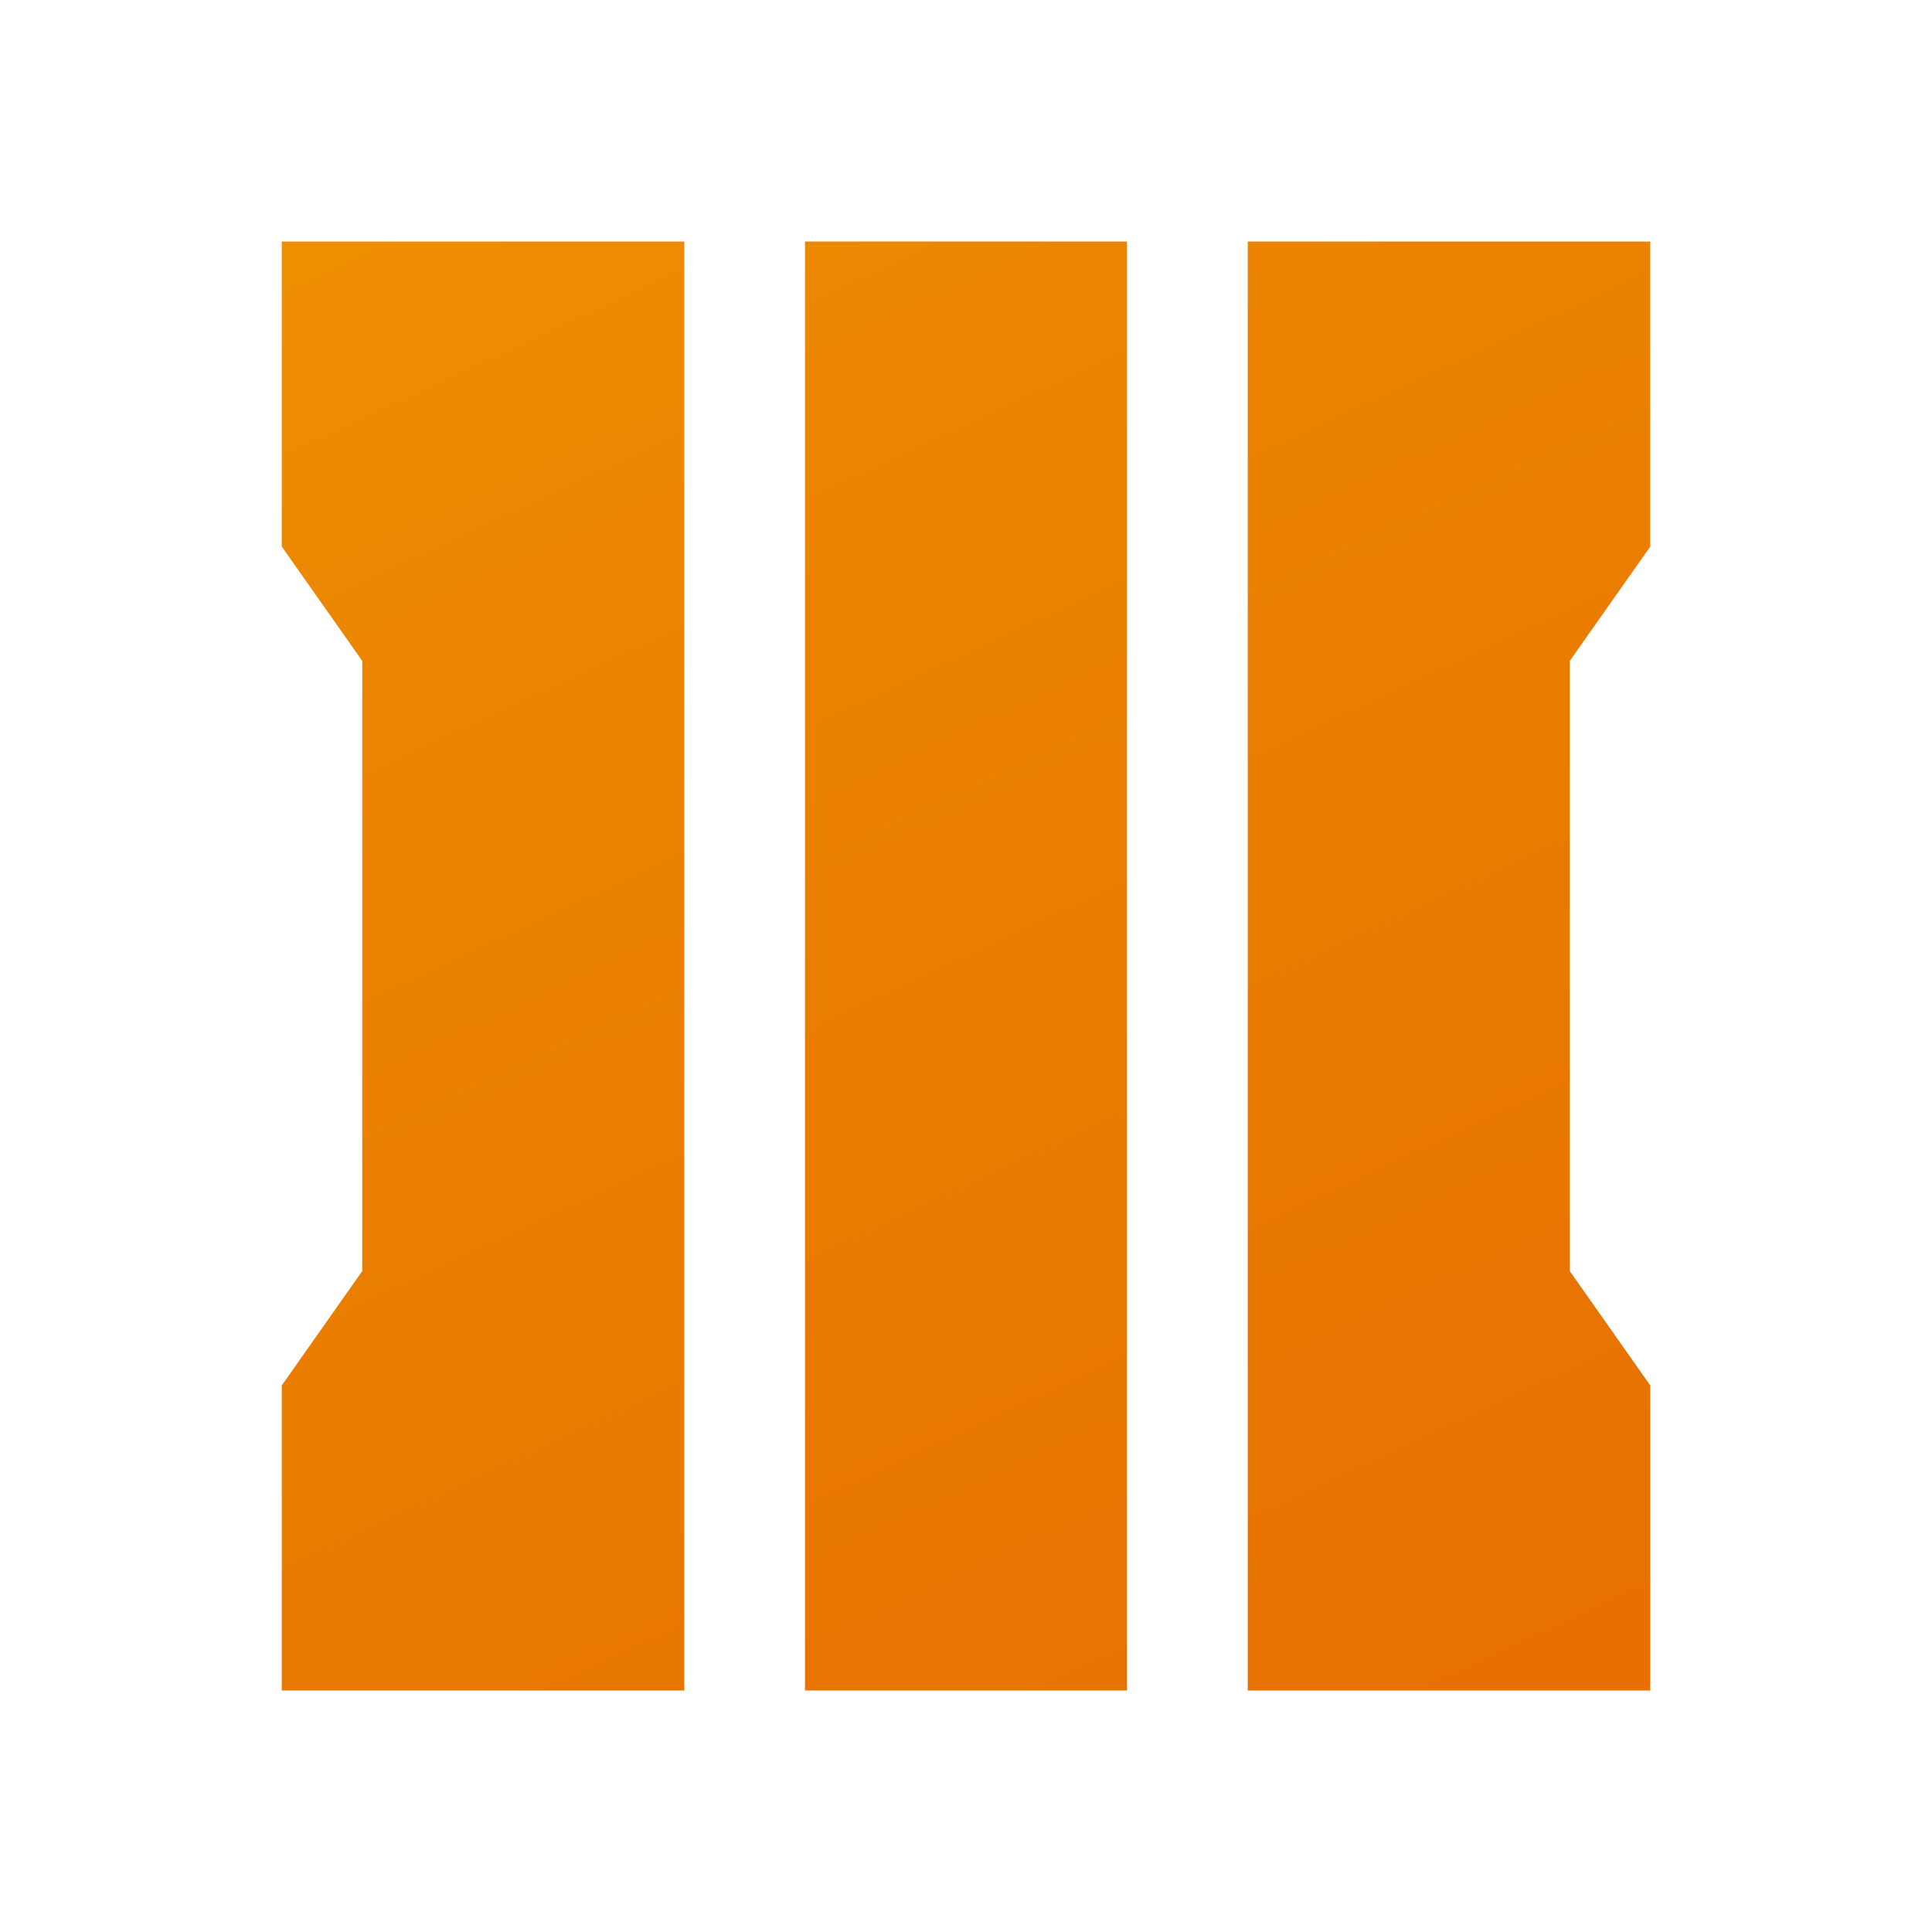 <svg xmlns="http://www.w3.org/2000/svg" viewBox="0 0 48 48"><linearGradient id="ujNY4JcS9uLq8oPhXuc~za" x1="-25.015" x2="57.266" y1="105.378" y2="-71.073" gradientTransform="matrix(1 0 0 -1 0 50)" gradientUnits="userSpaceOnUse"><stop offset="0" stop-color="#fed100"/><stop offset=".033" stop-color="#fcca00"/><stop offset=".221" stop-color="#f3a400"/><stop offset=".408" stop-color="#ec8601"/><stop offset=".592" stop-color="#e77101"/><stop offset=".771" stop-color="#e46401"/><stop offset=".941" stop-color="#e36001"/></linearGradient><polygon fill="url(#ujNY4JcS9uLq8oPhXuc~za)" points="17,42 7,42 7,34.421 9,31.579 9,16.421 7,13.579 7,6 17,6"/><linearGradient id="ujNY4JcS9uLq8oPhXuc~zb" x1="-6.548" x2="75.732" y1="117.245" y2="-59.206" gradientTransform="matrix(1 0 0 -1 0 50)" gradientUnits="userSpaceOnUse"><stop offset="0" stop-color="#fed100"/><stop offset=".033" stop-color="#fcca00"/><stop offset=".221" stop-color="#f3a400"/><stop offset=".408" stop-color="#ec8601"/><stop offset=".592" stop-color="#e77101"/><stop offset=".771" stop-color="#e46401"/><stop offset=".941" stop-color="#e36001"/></linearGradient><polygon fill="url(#ujNY4JcS9uLq8oPhXuc~zb)" points="31,42 41,42 41,34.421 39,31.579 39,16.421 41,13.579 41,6 31,6"/><linearGradient id="ujNY4JcS9uLq8oPhXuc~zc" x1="-16.055" x2="66.791" y1="111.898" y2="-65.766" gradientTransform="matrix(1 0 0 -1 0 50)" gradientUnits="userSpaceOnUse"><stop offset="0" stop-color="#fed100"/><stop offset=".033" stop-color="#fcca00"/><stop offset=".221" stop-color="#f3a400"/><stop offset=".408" stop-color="#ec8601"/><stop offset=".592" stop-color="#e77101"/><stop offset=".771" stop-color="#e46401"/><stop offset=".941" stop-color="#e36001"/></linearGradient><rect width="8" height="36" x="20" y="6" fill="url(#ujNY4JcS9uLq8oPhXuc~zc)"/></svg>